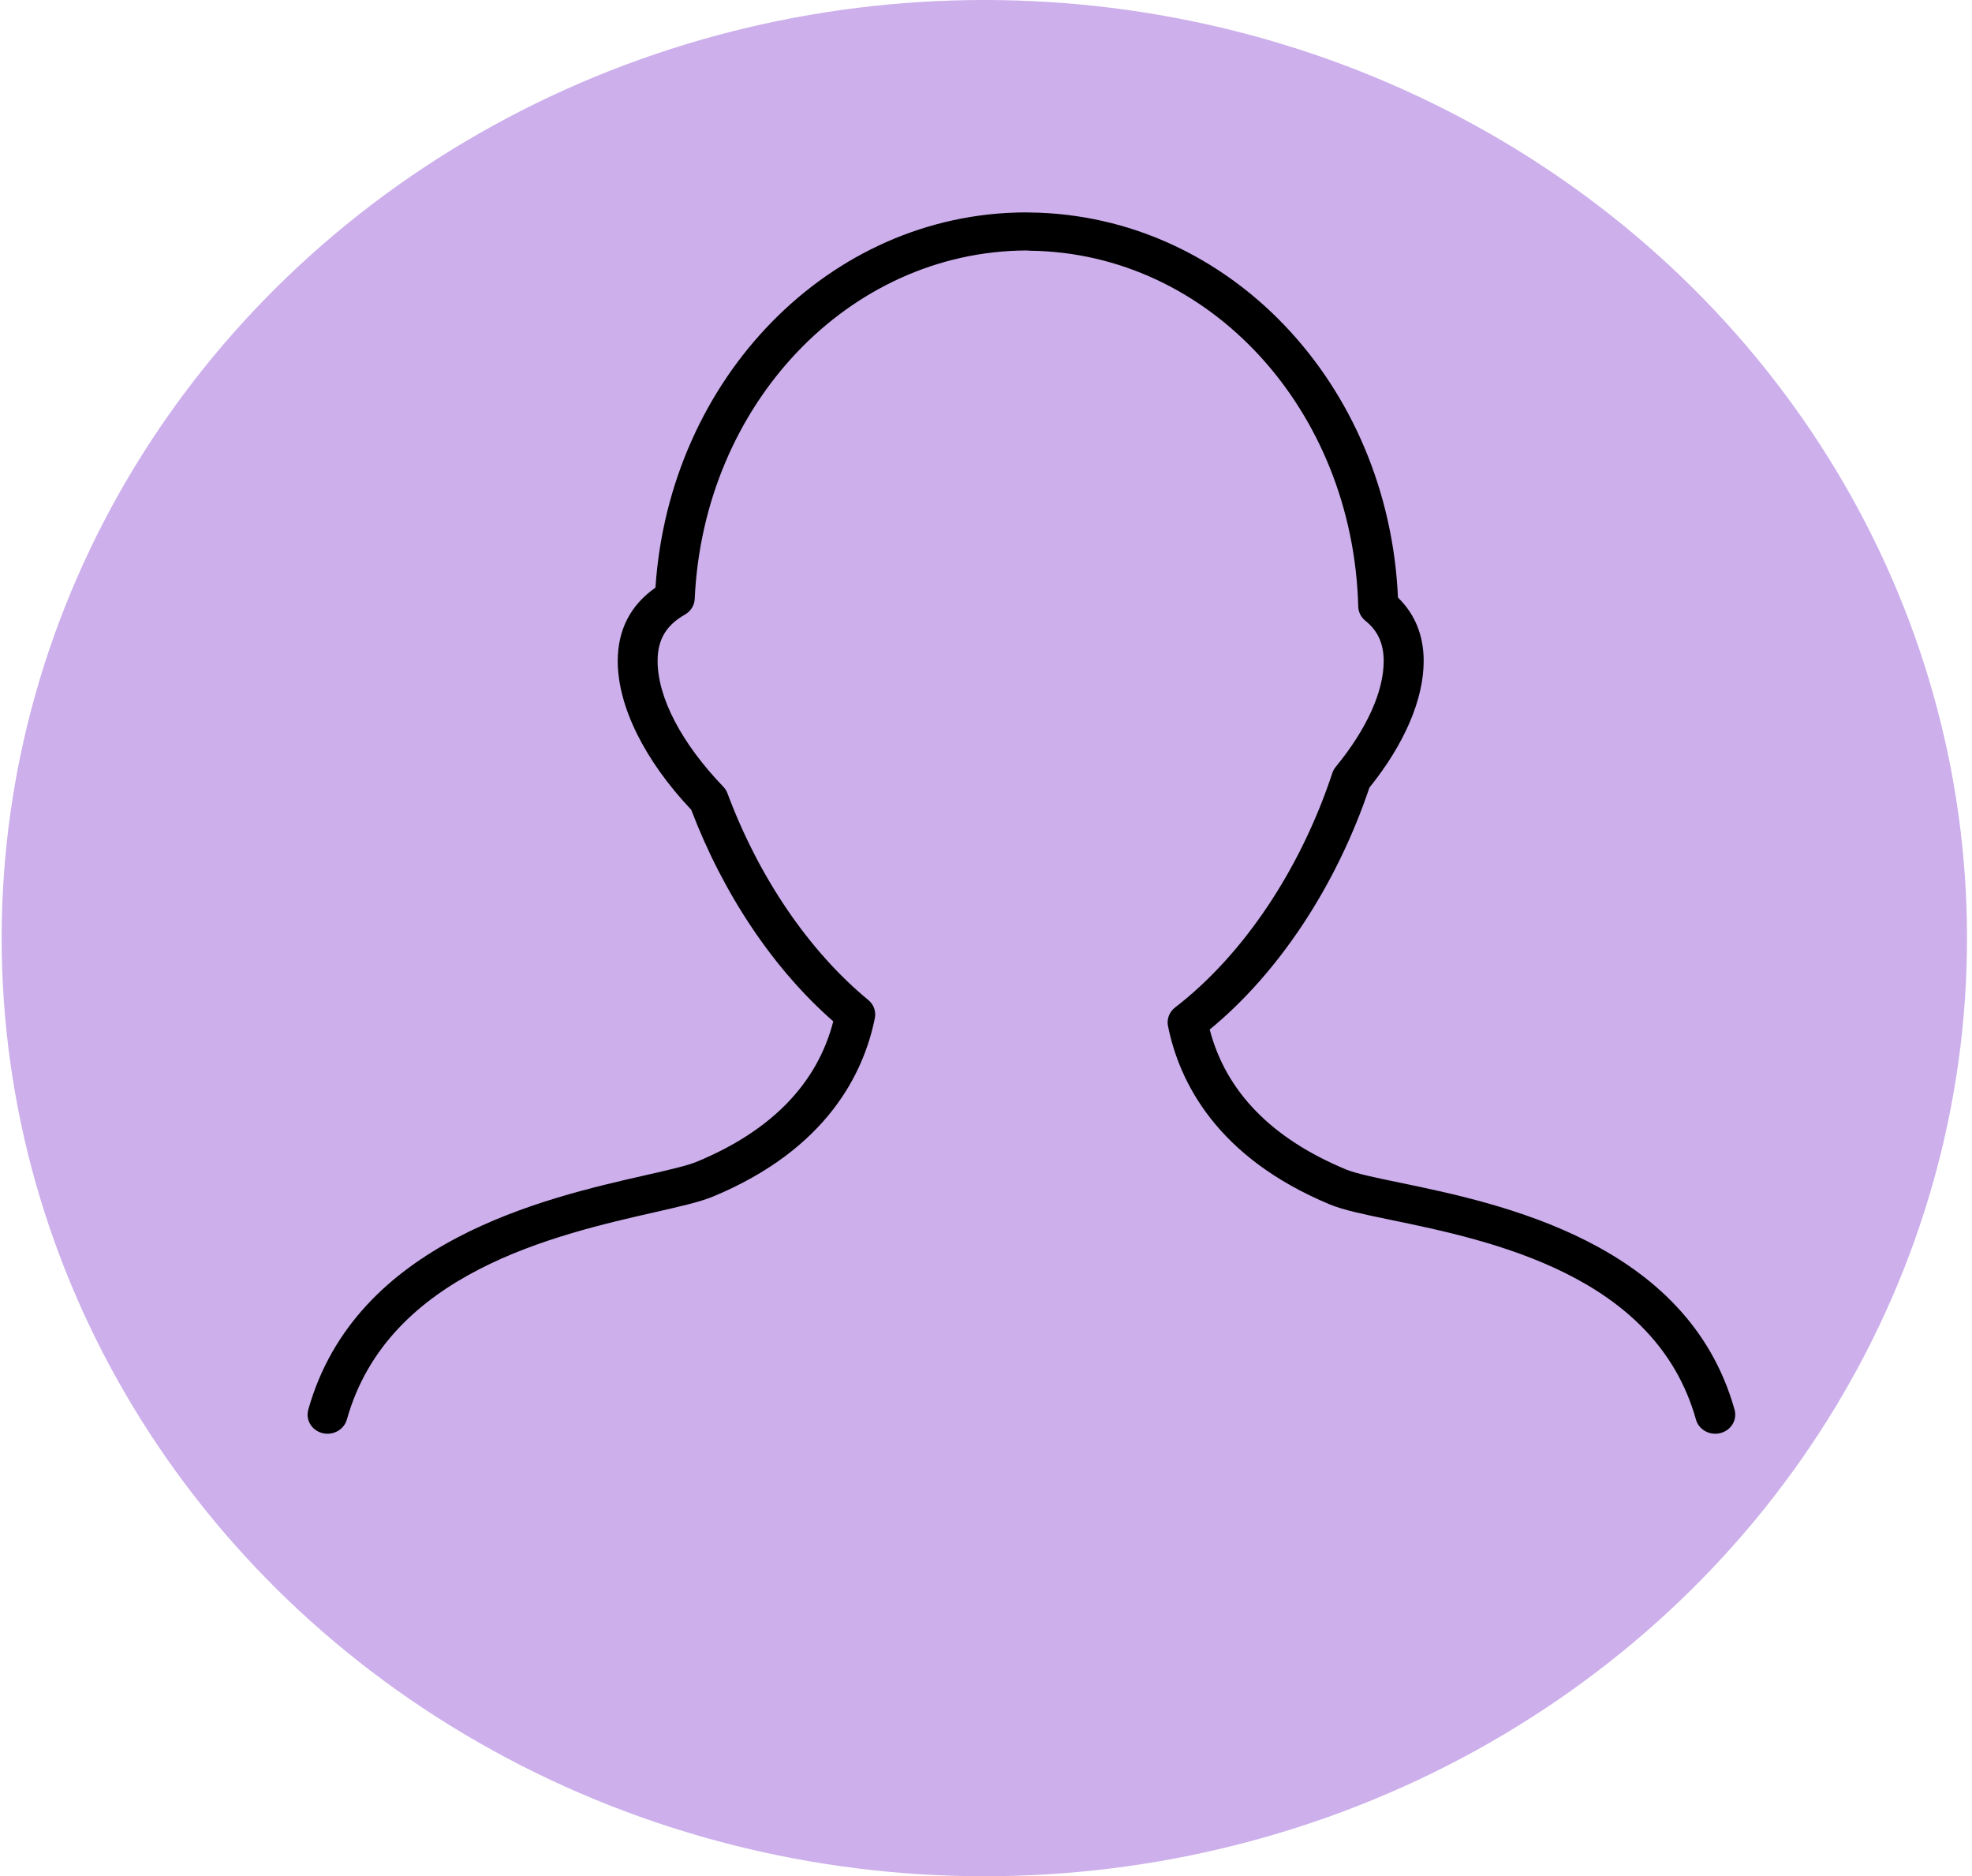 <svg width="226" height="215" viewBox="0 0 226 215" fill="none" xmlns="http://www.w3.org/2000/svg">
<ellipse cx="112.809" cy="107.5" rx="112.619" ry="107.5" fill="#CCAFEB"/>
<path d="M36.949 164.222C37.535 164.368 38.158 164.287 38.682 163.997C39.207 163.707 39.59 163.232 39.75 162.673C44.465 145.864 63.627 141.507 75.081 138.9C77.951 138.249 80.217 137.732 81.691 137.124C94.737 131.714 98.99 123.009 100.263 116.658C100.338 116.28 100.308 115.89 100.176 115.527C100.043 115.164 99.813 114.84 99.507 114.589C92.714 108.986 86.983 100.575 83.367 90.9C83.264 90.622 83.104 90.368 82.895 90.152C78.111 85.183 75.365 79.93 75.365 75.743C75.365 73.299 76.331 71.658 78.505 70.42C78.831 70.234 79.103 69.974 79.297 69.662C79.491 69.351 79.601 68.998 79.617 68.636C80.629 46.354 97.237 28.814 117.608 28.701L118.097 28.731C138.569 29.003 155.071 46.919 155.662 69.515C155.67 69.824 155.747 70.127 155.888 70.406C156.028 70.684 156.229 70.93 156.477 71.129C157.91 72.288 158.578 73.758 158.578 75.752C158.578 79.256 156.623 83.564 153.08 87.877C152.911 88.085 152.781 88.318 152.696 88.568C149.033 99.661 142.46 109.454 134.669 115.447C134.346 115.696 134.1 116.024 133.956 116.396C133.813 116.768 133.777 117.17 133.854 117.559C135.126 123.906 139.379 132.606 152.426 138.025C153.968 138.664 156.362 139.163 159.397 139.788C170.736 142.133 189.711 146.065 194.366 162.673C194.444 162.951 194.579 163.211 194.762 163.438C194.946 163.666 195.174 163.857 195.435 164.001C195.695 164.144 195.983 164.237 196.281 164.274C196.579 164.311 196.882 164.292 197.172 164.217C197.463 164.143 197.735 164.014 197.973 163.839C198.212 163.664 198.412 163.445 198.562 163.196C198.712 162.947 198.809 162.673 198.848 162.388C198.887 162.103 198.867 161.813 198.788 161.536C193.41 142.347 171.913 137.899 160.368 135.51C157.69 134.955 155.378 134.478 154.252 134.006C145.738 130.472 140.491 125.087 138.638 117.975C146.543 111.488 153.158 101.48 156.939 90.257C160.954 85.27 163.16 80.135 163.16 75.748C163.16 72.822 162.171 70.381 160.212 68.474C159.123 43.962 140.816 24.659 118.097 24.349L117.415 24.34C95.108 24.454 76.724 43.249 75.118 67.337C72.252 69.349 70.796 72.17 70.796 75.752C70.796 80.927 73.859 87.116 79.219 92.793C82.922 102.517 88.663 111.06 95.497 117.039C93.653 124.177 88.402 129.579 79.869 133.118C78.766 133.577 76.569 134.08 74.023 134.657C62.392 137.299 40.748 142.22 35.328 161.545C35.172 162.105 35.254 162.702 35.558 163.204C35.862 163.706 36.362 164.072 36.949 164.222Z" fill="black"/>
</svg>

